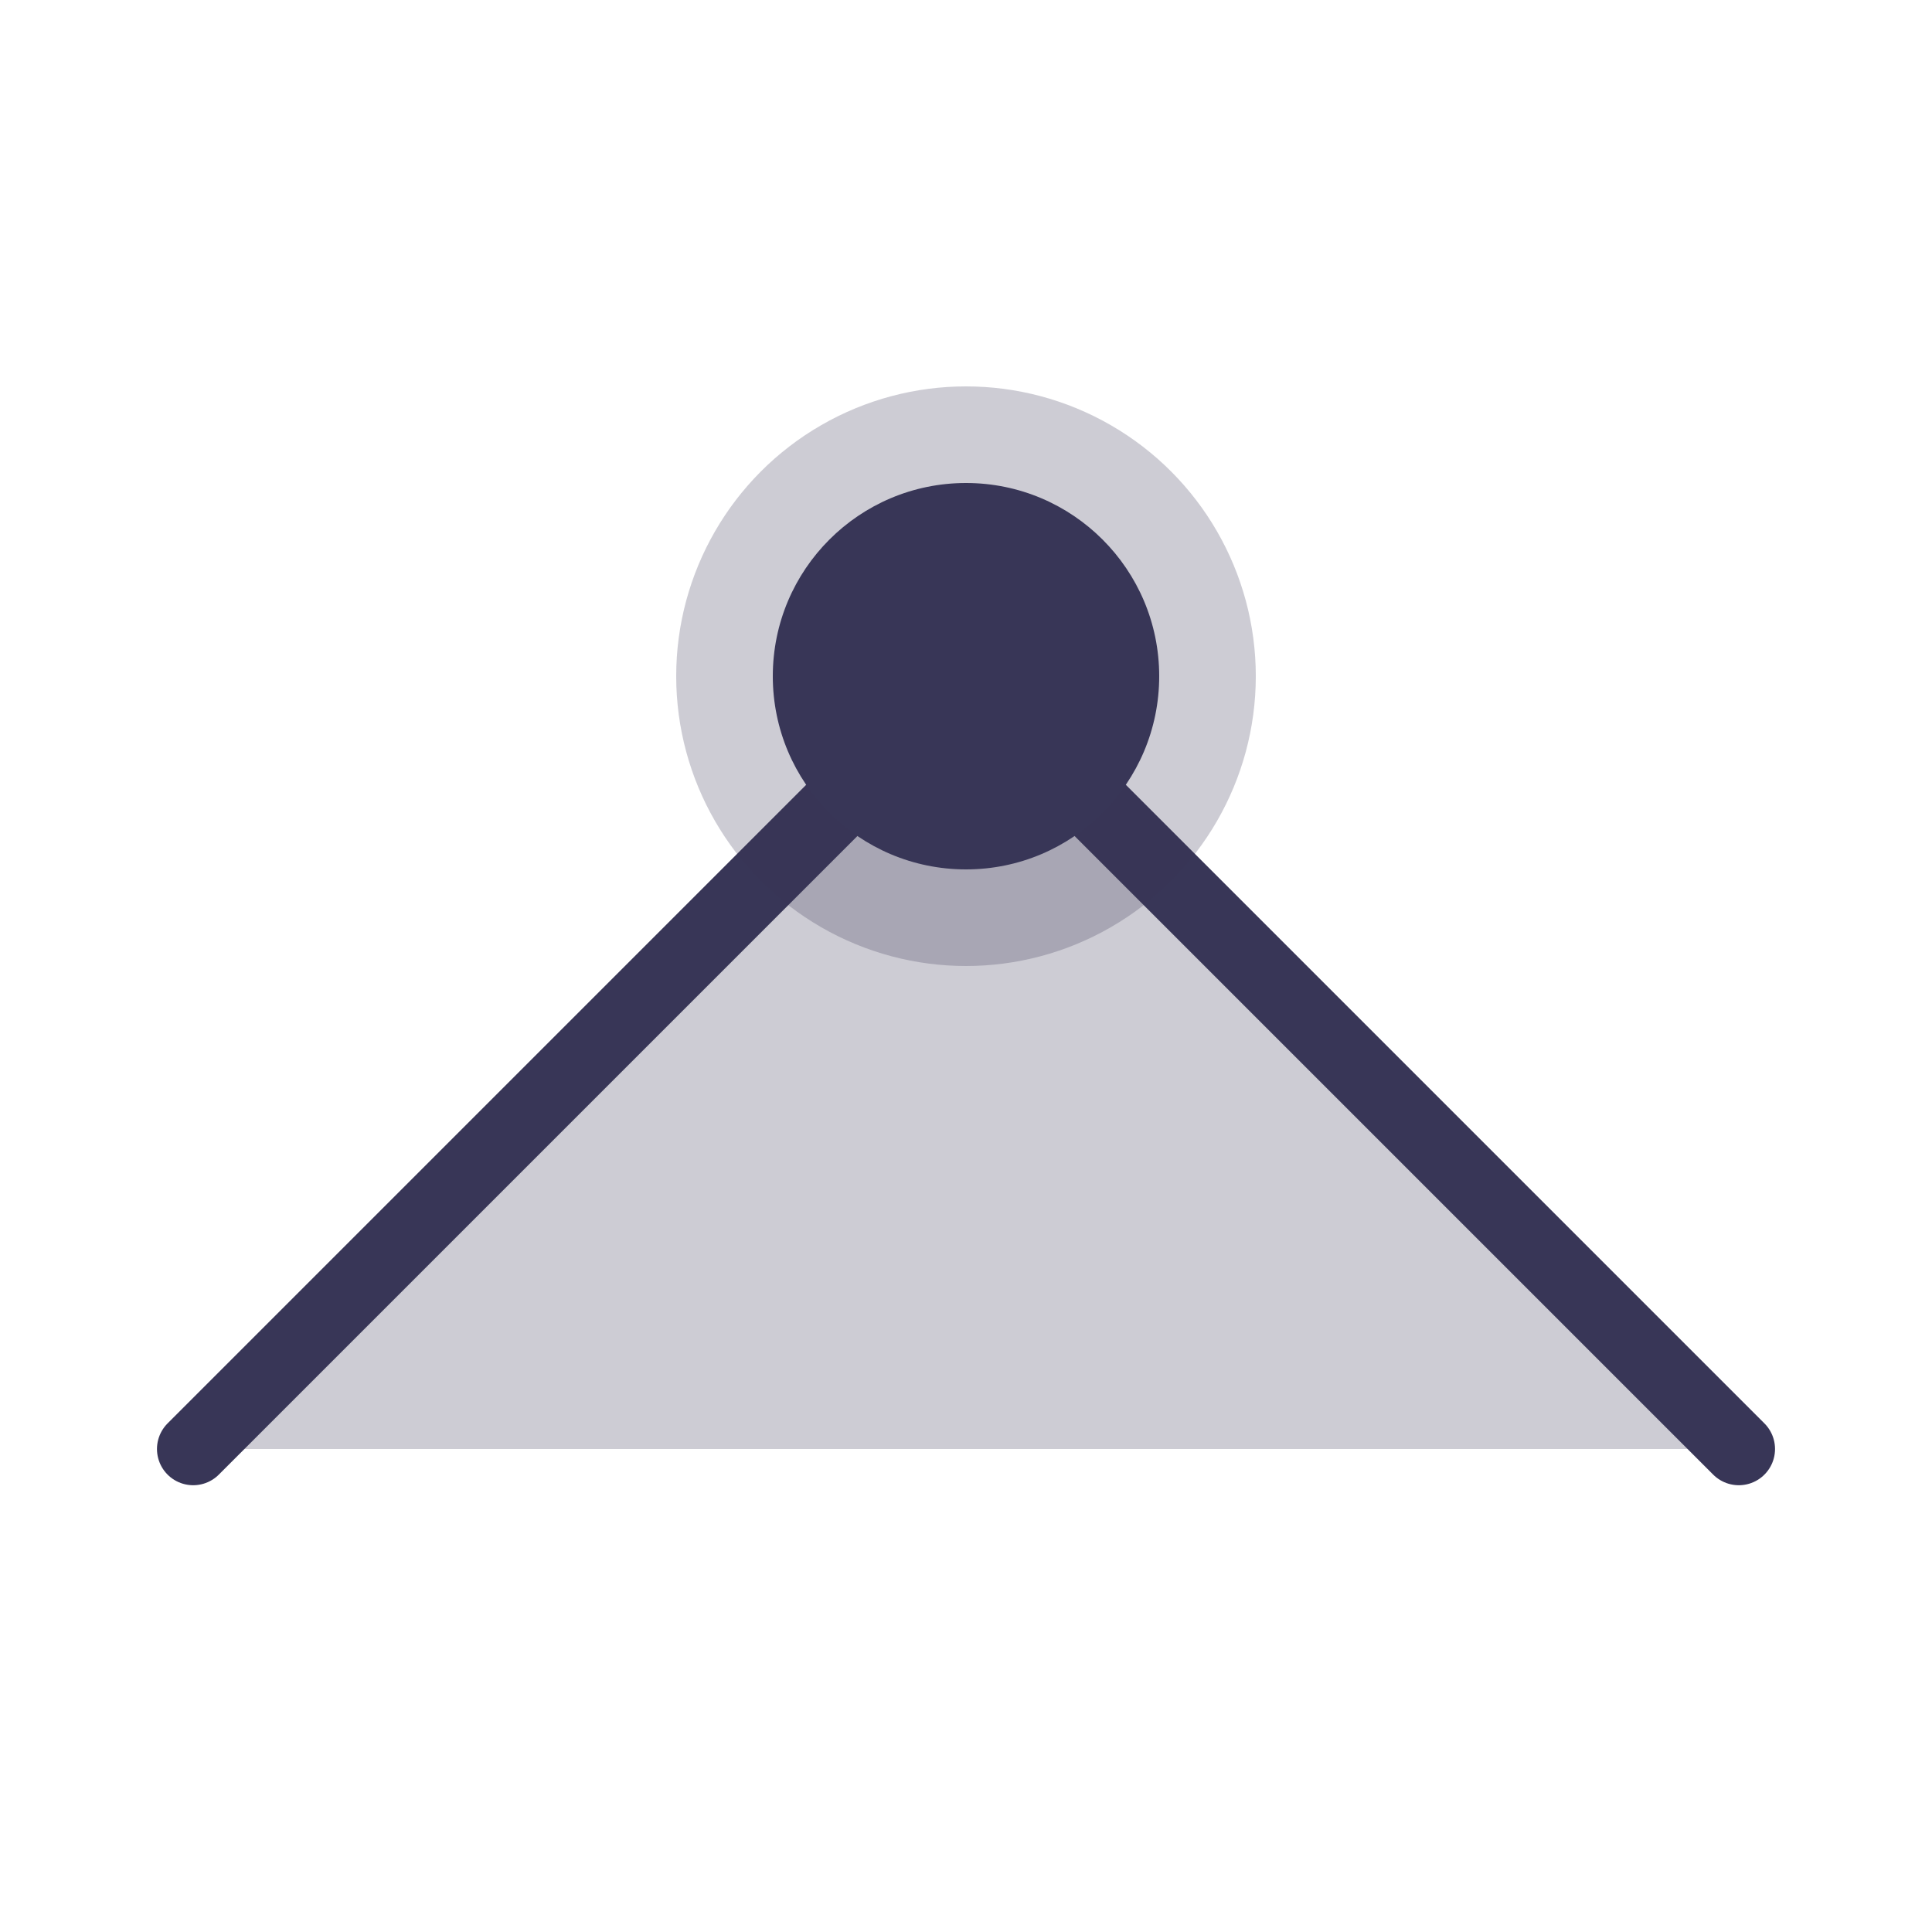 <?xml version="1.0" encoding="UTF-8" standalone="no"?>
<svg width="20px" height="20px" viewBox="0 0 20 20" version="1.1" xmlns="http://www.w3.org/2000/svg" xmlns:xlink="http://www.w3.org/1999/xlink">
    <!-- Generator: Sketch 43.2 (39069) - http://www.bohemiancoding.com/sketch -->
    <title>straight-point</title>
    <desc>Created with Sketch.</desc>
    <defs></defs>
    <g id="Page-1" stroke="none" stroke-width="1" fill="none" fill-rule="evenodd">
        <g id="straight-point" fill="#383657">
            <polyline id="Path-2" stroke="#383657" stroke-width="0.75" fill-opacity="0.25" stroke-linecap="round" stroke-linejoin="round" points="2 15 10 7 18 15"></polyline>
            <circle id="Oval-4" fill-opacity="0.25" cx="10" cy="7" r="3"></circle>
            <circle id="Oval-4" cx="10" cy="7" r="2"></circle>
        </g>
    </g>
</svg>